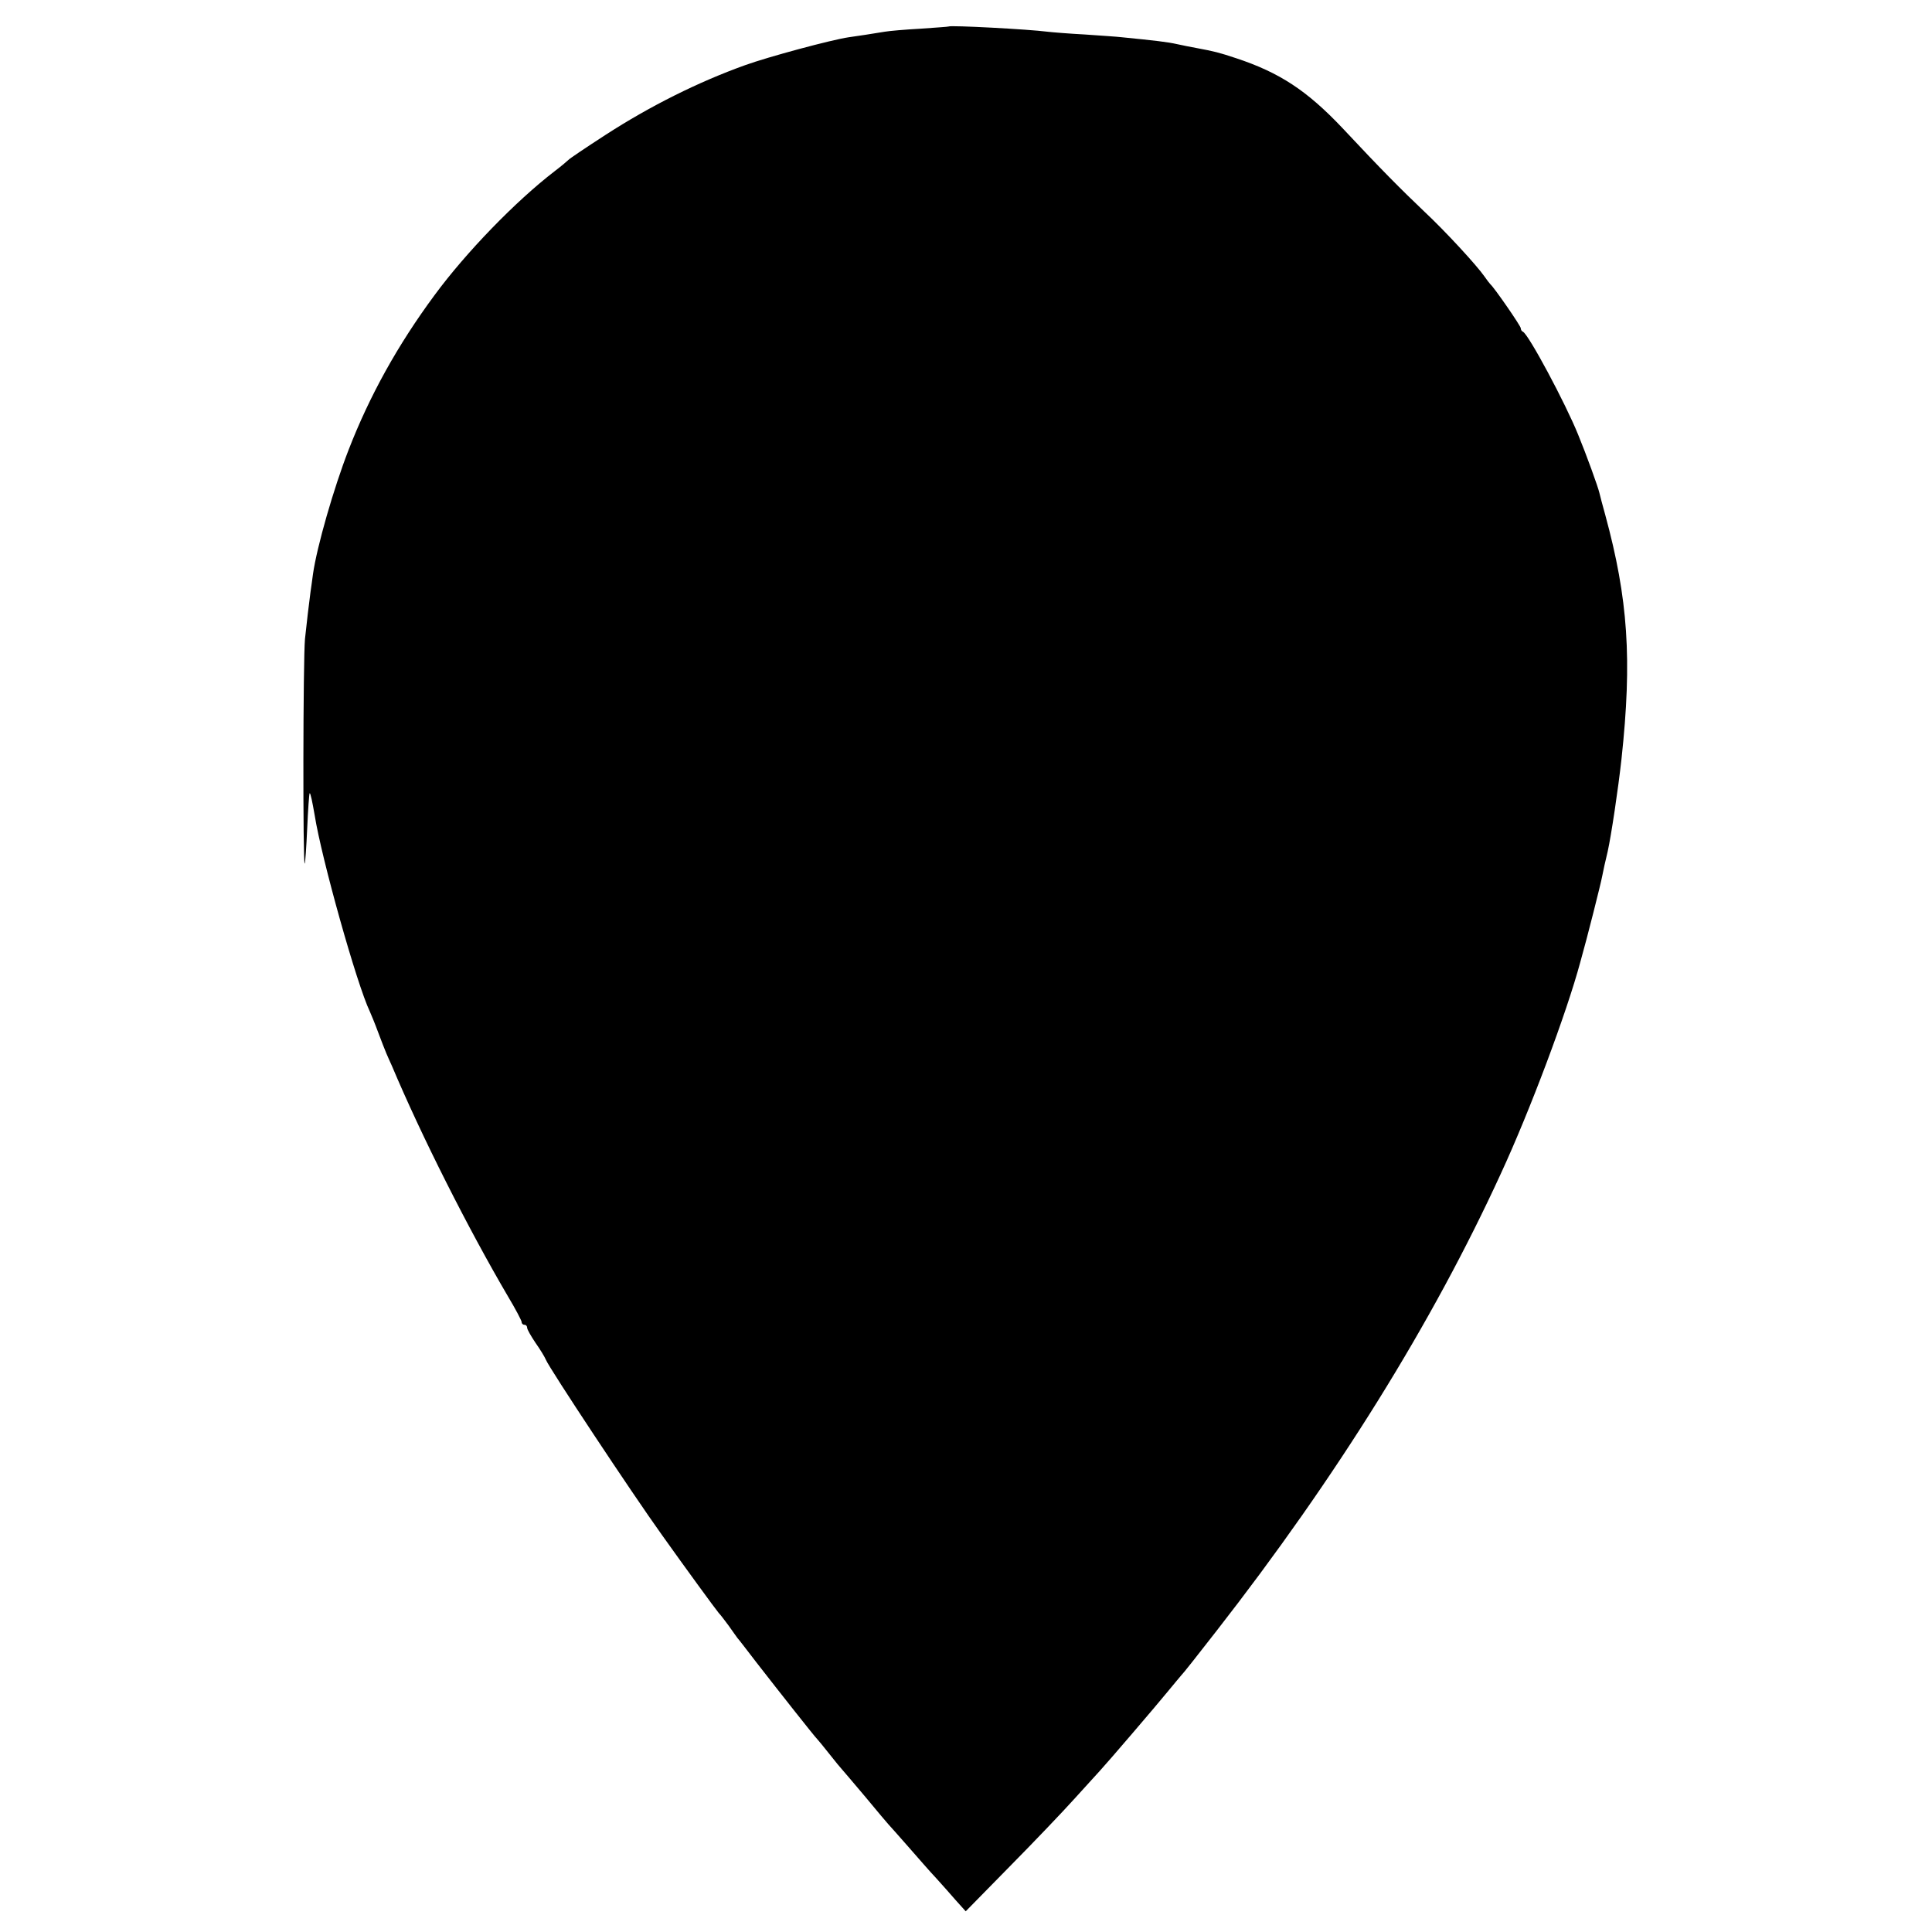 <?xml version="1.0" standalone="no"?>
<!DOCTYPE svg PUBLIC "-//W3C//DTD SVG 20010904//EN"
 "http://www.w3.org/TR/2001/REC-SVG-20010904/DTD/svg10.dtd">
<svg version="1.0" xmlns="http://www.w3.org/2000/svg"
 width="700pt" height="700pt" viewBox="0 0 700 700"
 preserveAspectRatio="xMidYMid meet">
<g transform="translate(0,700) scale(0.1,-0.1)"
fill="#000000" stroke="none">
<path d="M3437 6904 c-1 -1 -47 -4 -102 -8 -55 -3 -113 -8 -130 -11 -53 -9
-89 -14 -130 -20 -62 -9 -292 -71 -375 -101 -170 -61 -344 -148 -505 -252 -71
-46 -132 -87 -135 -91 -3 -3 -25 -22 -50 -41 -142 -109 -322 -295 -436 -450
-133 -180 -235 -364 -311 -560 -54 -139 -115 -351 -129 -450 -2 -19 -7 -48 -9
-65 -5 -36 -14 -114 -20 -170 -7 -74 -8 -821 -1 -814 2 2 6 60 9 127 3 68 7
126 9 128 3 2 10 -33 18 -79 25 -158 153 -614 200 -712 5 -11 19 -45 30 -75
11 -30 25 -65 30 -77 6 -13 14 -33 20 -45 107 -254 276 -589 421 -836 27 -45
49 -87 49 -92 0 -6 5 -10 10 -10 6 0 10 -5 10 -11 0 -6 14 -30 30 -54 17 -24
34 -52 38 -62 12 -30 311 -482 420 -634 86 -121 195 -270 206 -283 6 -6 22
-27 36 -46 13 -19 28 -39 32 -45 5 -5 36 -46 70 -90 84 -108 211 -269 218
-275 3 -3 23 -27 45 -55 21 -27 42 -52 45 -55 3 -3 41 -48 85 -100 43 -52 81
-97 84 -100 3 -3 35 -39 71 -80 36 -41 81 -93 102 -115 20 -22 52 -58 71 -80
l36 -40 158 161 c87 88 194 200 238 249 44 49 85 93 90 99 27 29 206 238 245
286 25 30 47 57 50 60 4 3 61 75 127 160 436 559 783 1117 1031 1658 105 227
238 581 288 767 25 88 75 287 79 310 3 17 12 57 20 90 13 59 38 226 50 335 39
361 24 580 -59 885 -9 33 -19 69 -21 79 -5 22 -47 138 -77 211 -47 116 -180
364 -200 373 -5 2 -8 8 -8 13 0 8 -96 147 -110 159 -3 3 -13 16 -22 29 -28 40
-140 162 -218 235 -85 81 -152 148 -297 303 -128 135 -227 200 -384 252 -63
21 -80 25 -144 37 -16 3 -48 9 -70 14 -35 8 -80 13 -200 25 -16 2 -77 6 -134
10 -57 3 -118 8 -135 10 -69 9 -352 24 -359 19z"/>
</g>
</svg>
